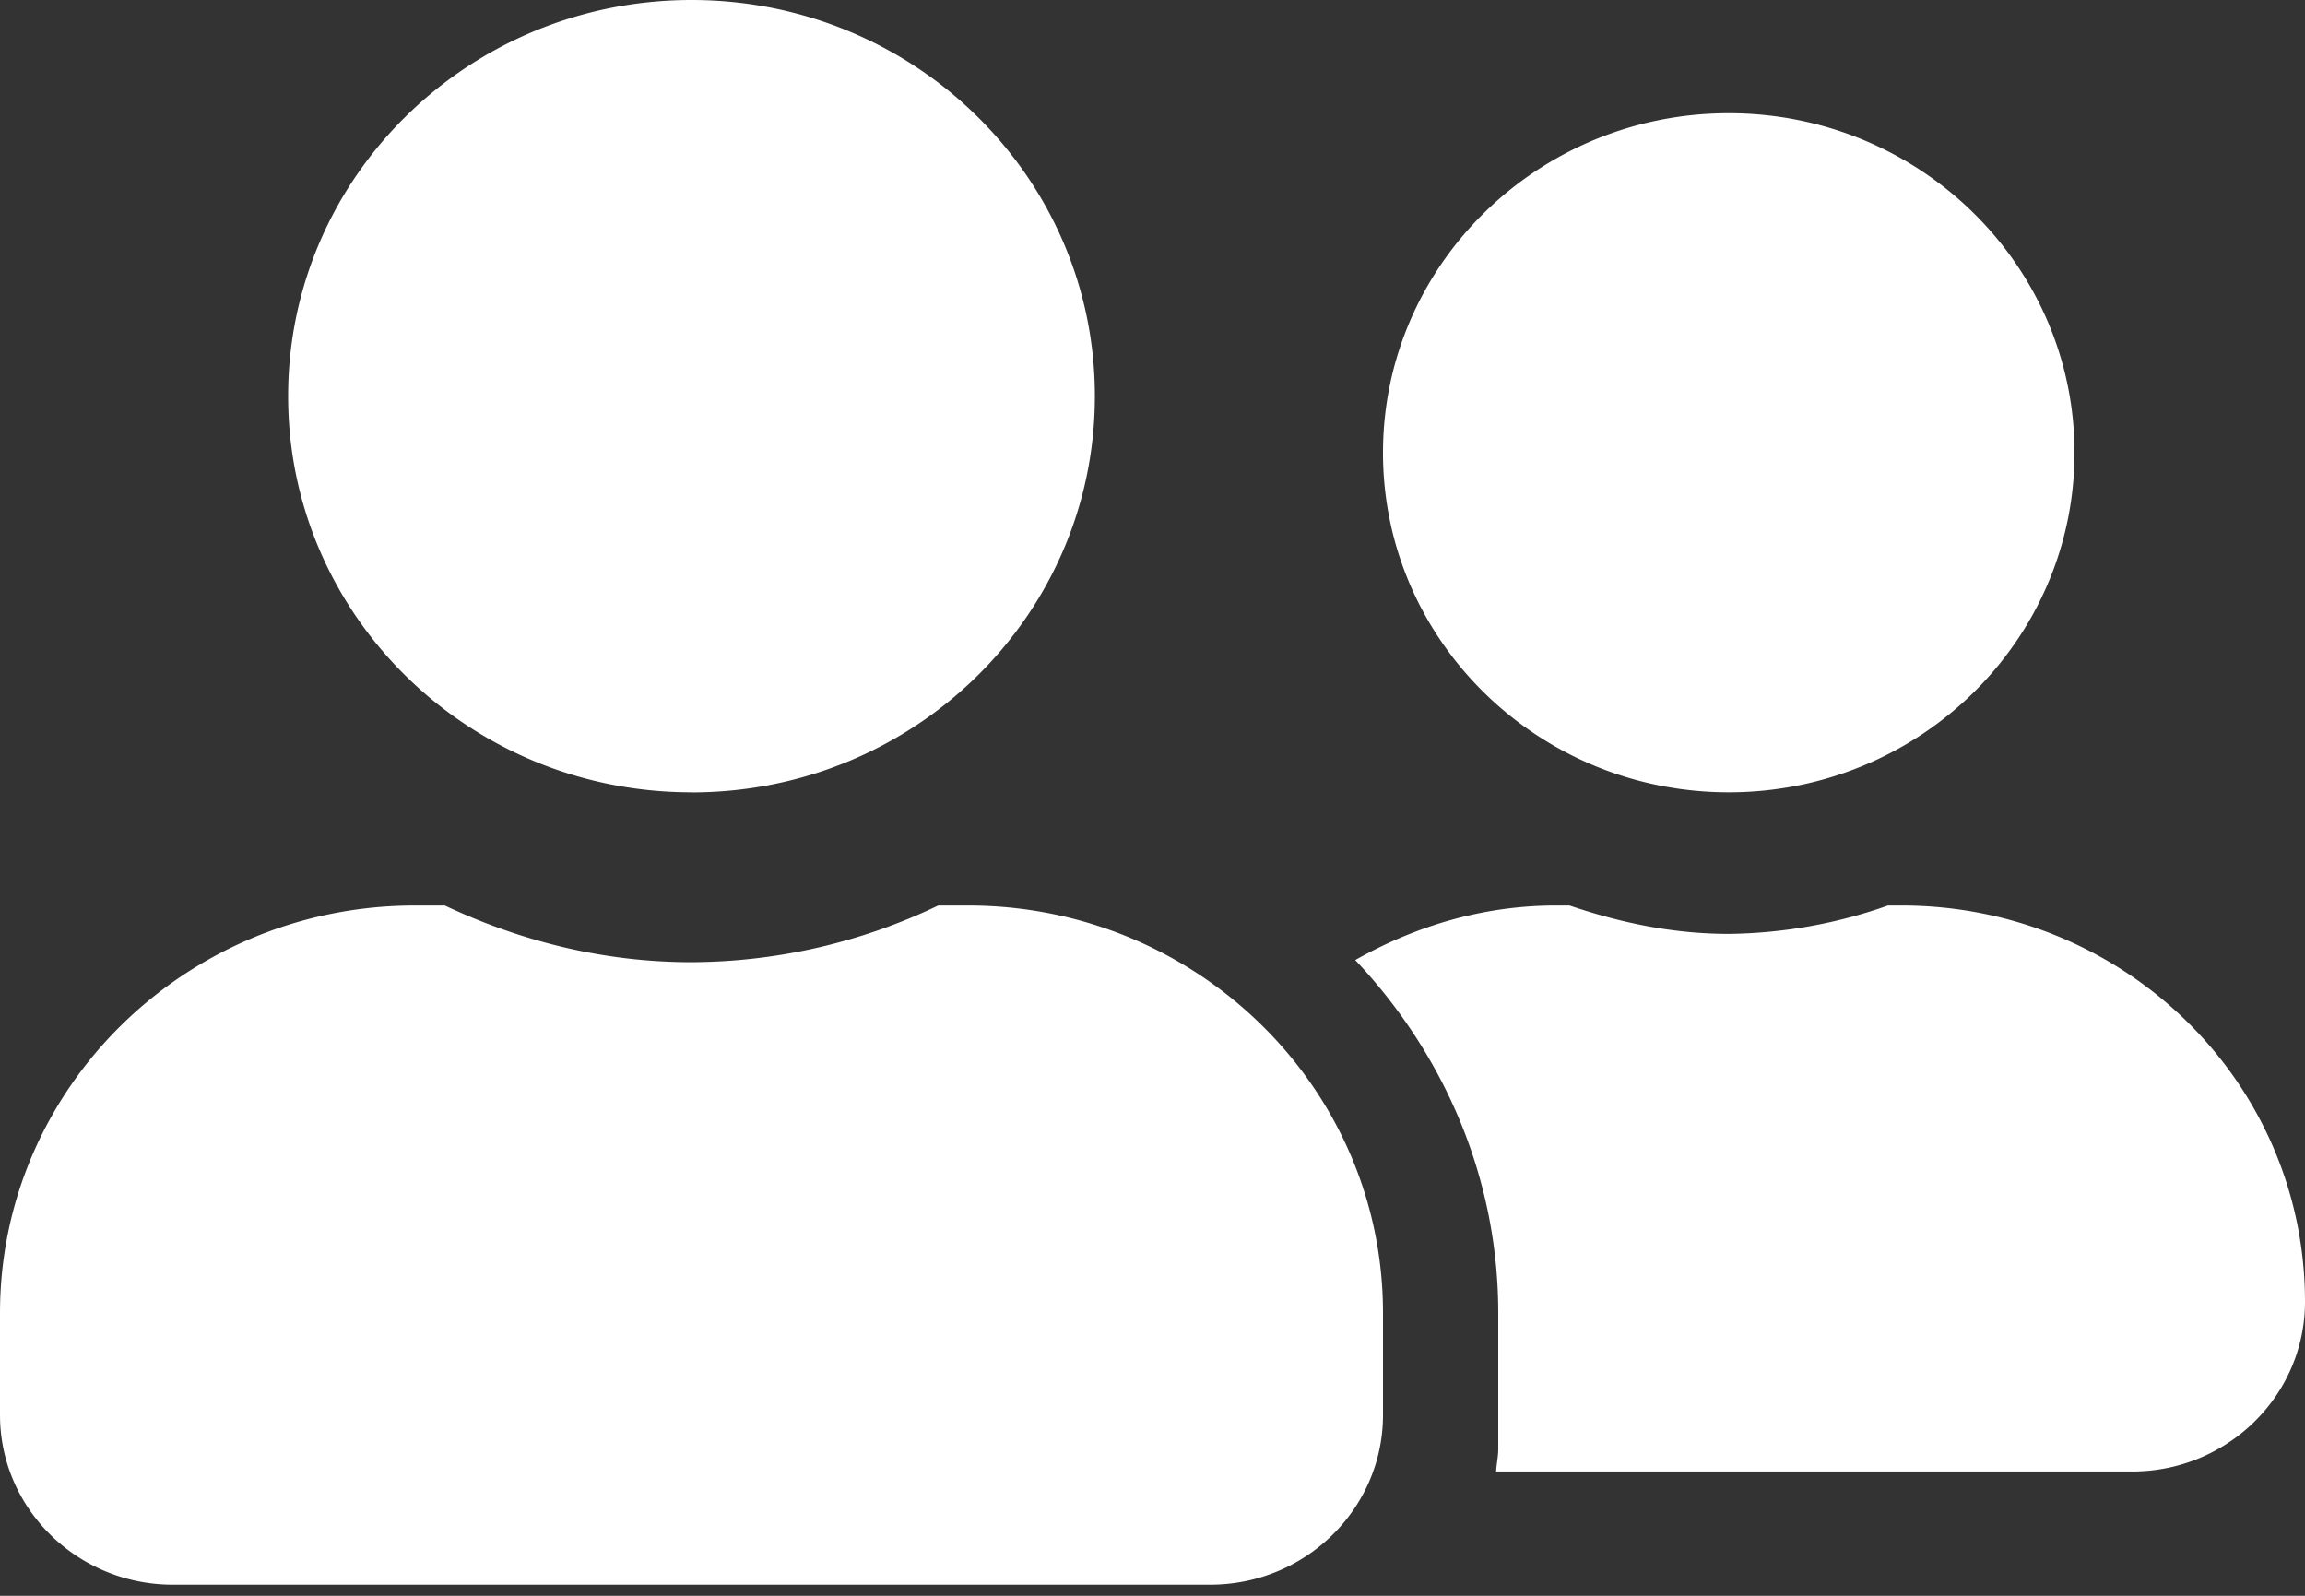 <svg width="26" height="18" fill="none" xmlns="http://www.w3.org/2000/svg"><rect width="100%" height="100%" fill="#333333" stroke="none"/><g clip-path="url(#clip0)"><path d="M7.8 8.938c2.515 0 4.55-2 4.55-4.47C12.35 2 10.315 0 7.8 0 5.285 0 3.25 1.999 3.25 4.469S5.285 8.937 7.8 8.937zm3.12 1.276h-.337a6.495 6.495 0 01-2.783.639c-1 0-1.934-.24-2.783-.639H4.68c-2.584 0-4.68 2.06-4.68 4.597v1.149c0 1.057.873 1.915 1.95 1.915h11.7c1.077 0 1.95-.858 1.95-1.915v-1.15c0-2.537-2.096-4.596-4.68-4.596zm8.58-1.277c2.153 0 3.9-1.715 3.9-3.83s-1.747-3.83-3.9-3.83c-2.153 0-3.9 1.715-3.9 3.83s1.747 3.83 3.9 3.83zm1.95 1.277h-.154a5.563 5.563 0 01-1.796.32c-.634 0-1.23-.128-1.796-.32h-.154c-.829 0-1.593.236-2.263.615.991 1.05 1.613 2.442 1.613 3.982v1.532c0 .088-.02.171-.024.255h7.174c1.077 0 1.95-.858 1.95-1.915 0-2.47-2.035-4.469-4.55-4.469z" fill="#fff"/></g><defs><clipPath id="clip0"><path fill="#fff" d="M0 0h26v17.875H0z"/></clipPath></defs></svg>